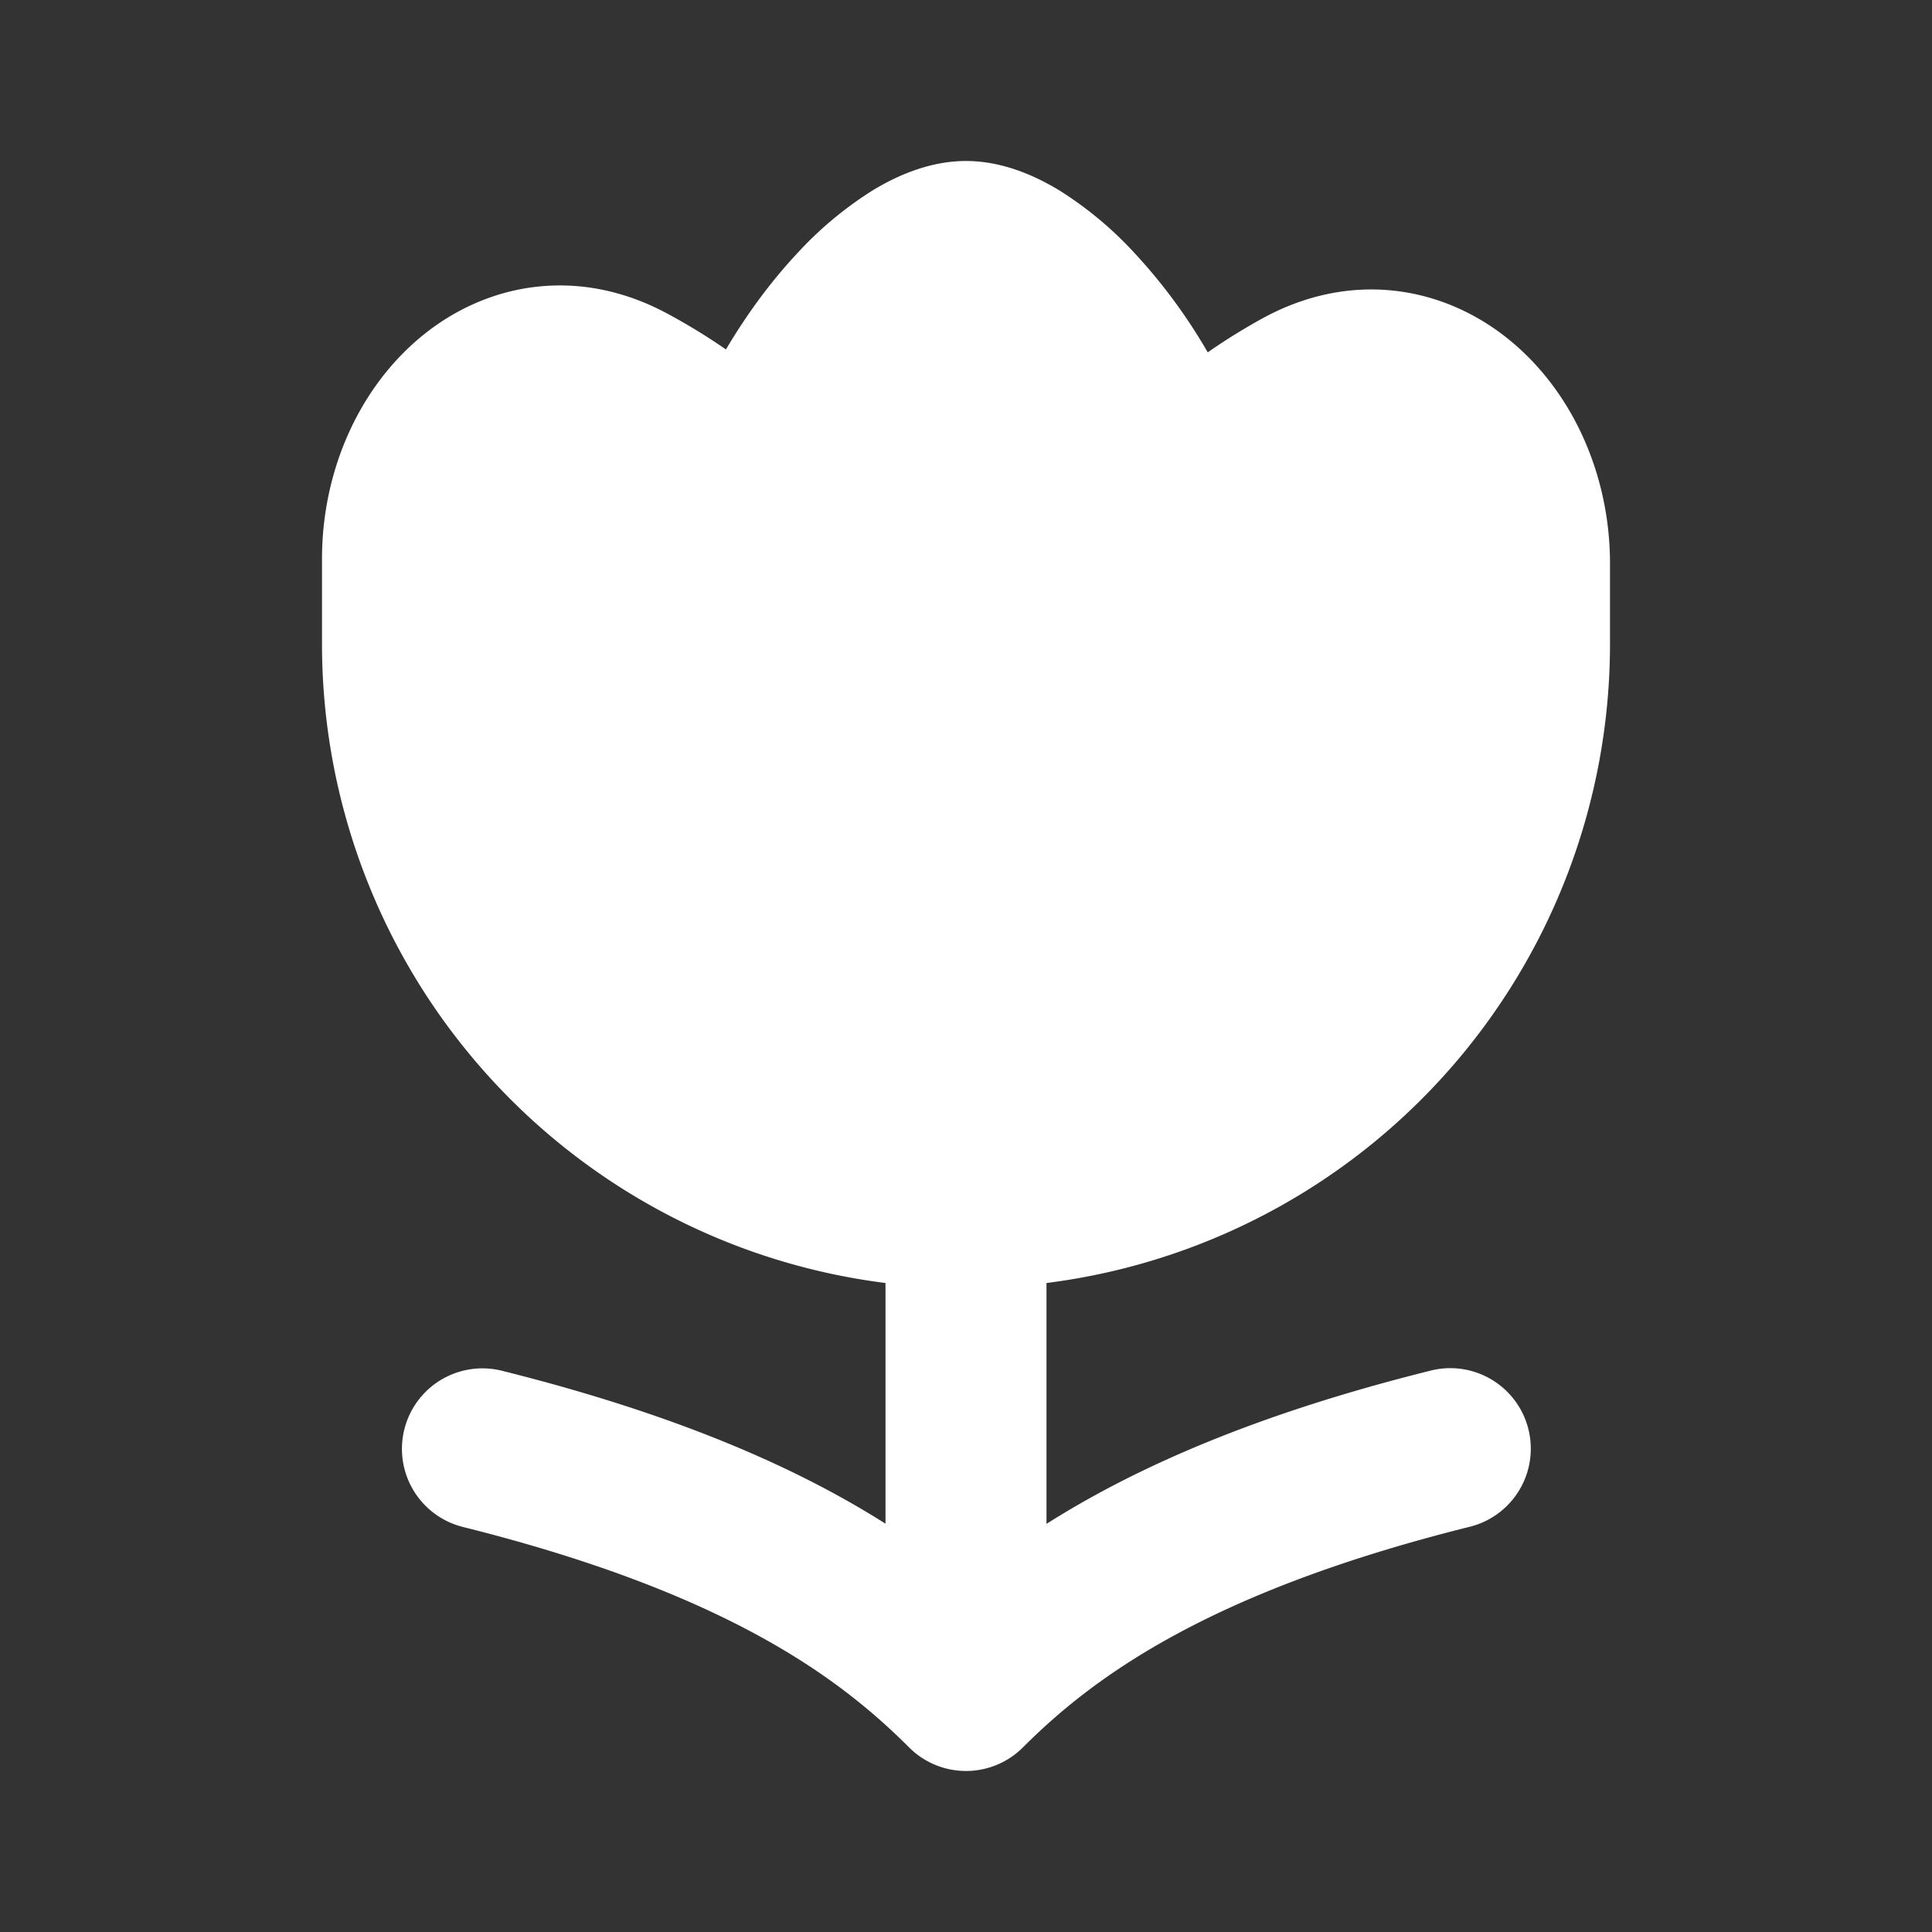<svg xmlns="http://www.w3.org/2000/svg" width="24" height="24" fill="none"><rect width="100%" height="100%" fill="#333333" stroke="none"/><path fill="#FFFFFF" fill-rule="evenodd" d="M9.018 4.341a7.638 7.638 0 0 0-.735-.449c-1.104-.591-2.243-.381-3.057.295C4.452 4.83 4 5.859 4 6.942V8a8.001 8.001 0 0 0 7 7.938v2.99c-1.093-.693-2.586-1.355-4.757-1.898a1 1 0 1 0-.486 1.94c3.277.82 4.678 1.879 5.536 2.737a1 1 0 0 0 1.414 0c.858-.858 2.276-1.922 5.535-2.737a1 1 0 1 0-.485-1.94c-2.164.54-3.66 1.205-4.757 1.9v-2.992A8.001 8.001 0 0 0 20 8V7c0-1.098-.463-2.136-1.252-2.779-.828-.674-1.982-.87-3.087-.254-.22.122-.44.258-.658.41a6.818 6.818 0 0 0-.898-1.221 4.57 4.57 0 0 0-.944-.79C12.847 2.175 12.442 2 12 2c-.442 0-.847.175-1.161.366a4.57 4.57 0 0 0-.944.79c-.31.333-.61.733-.877 1.185" clip-rule="evenodd"/></svg>